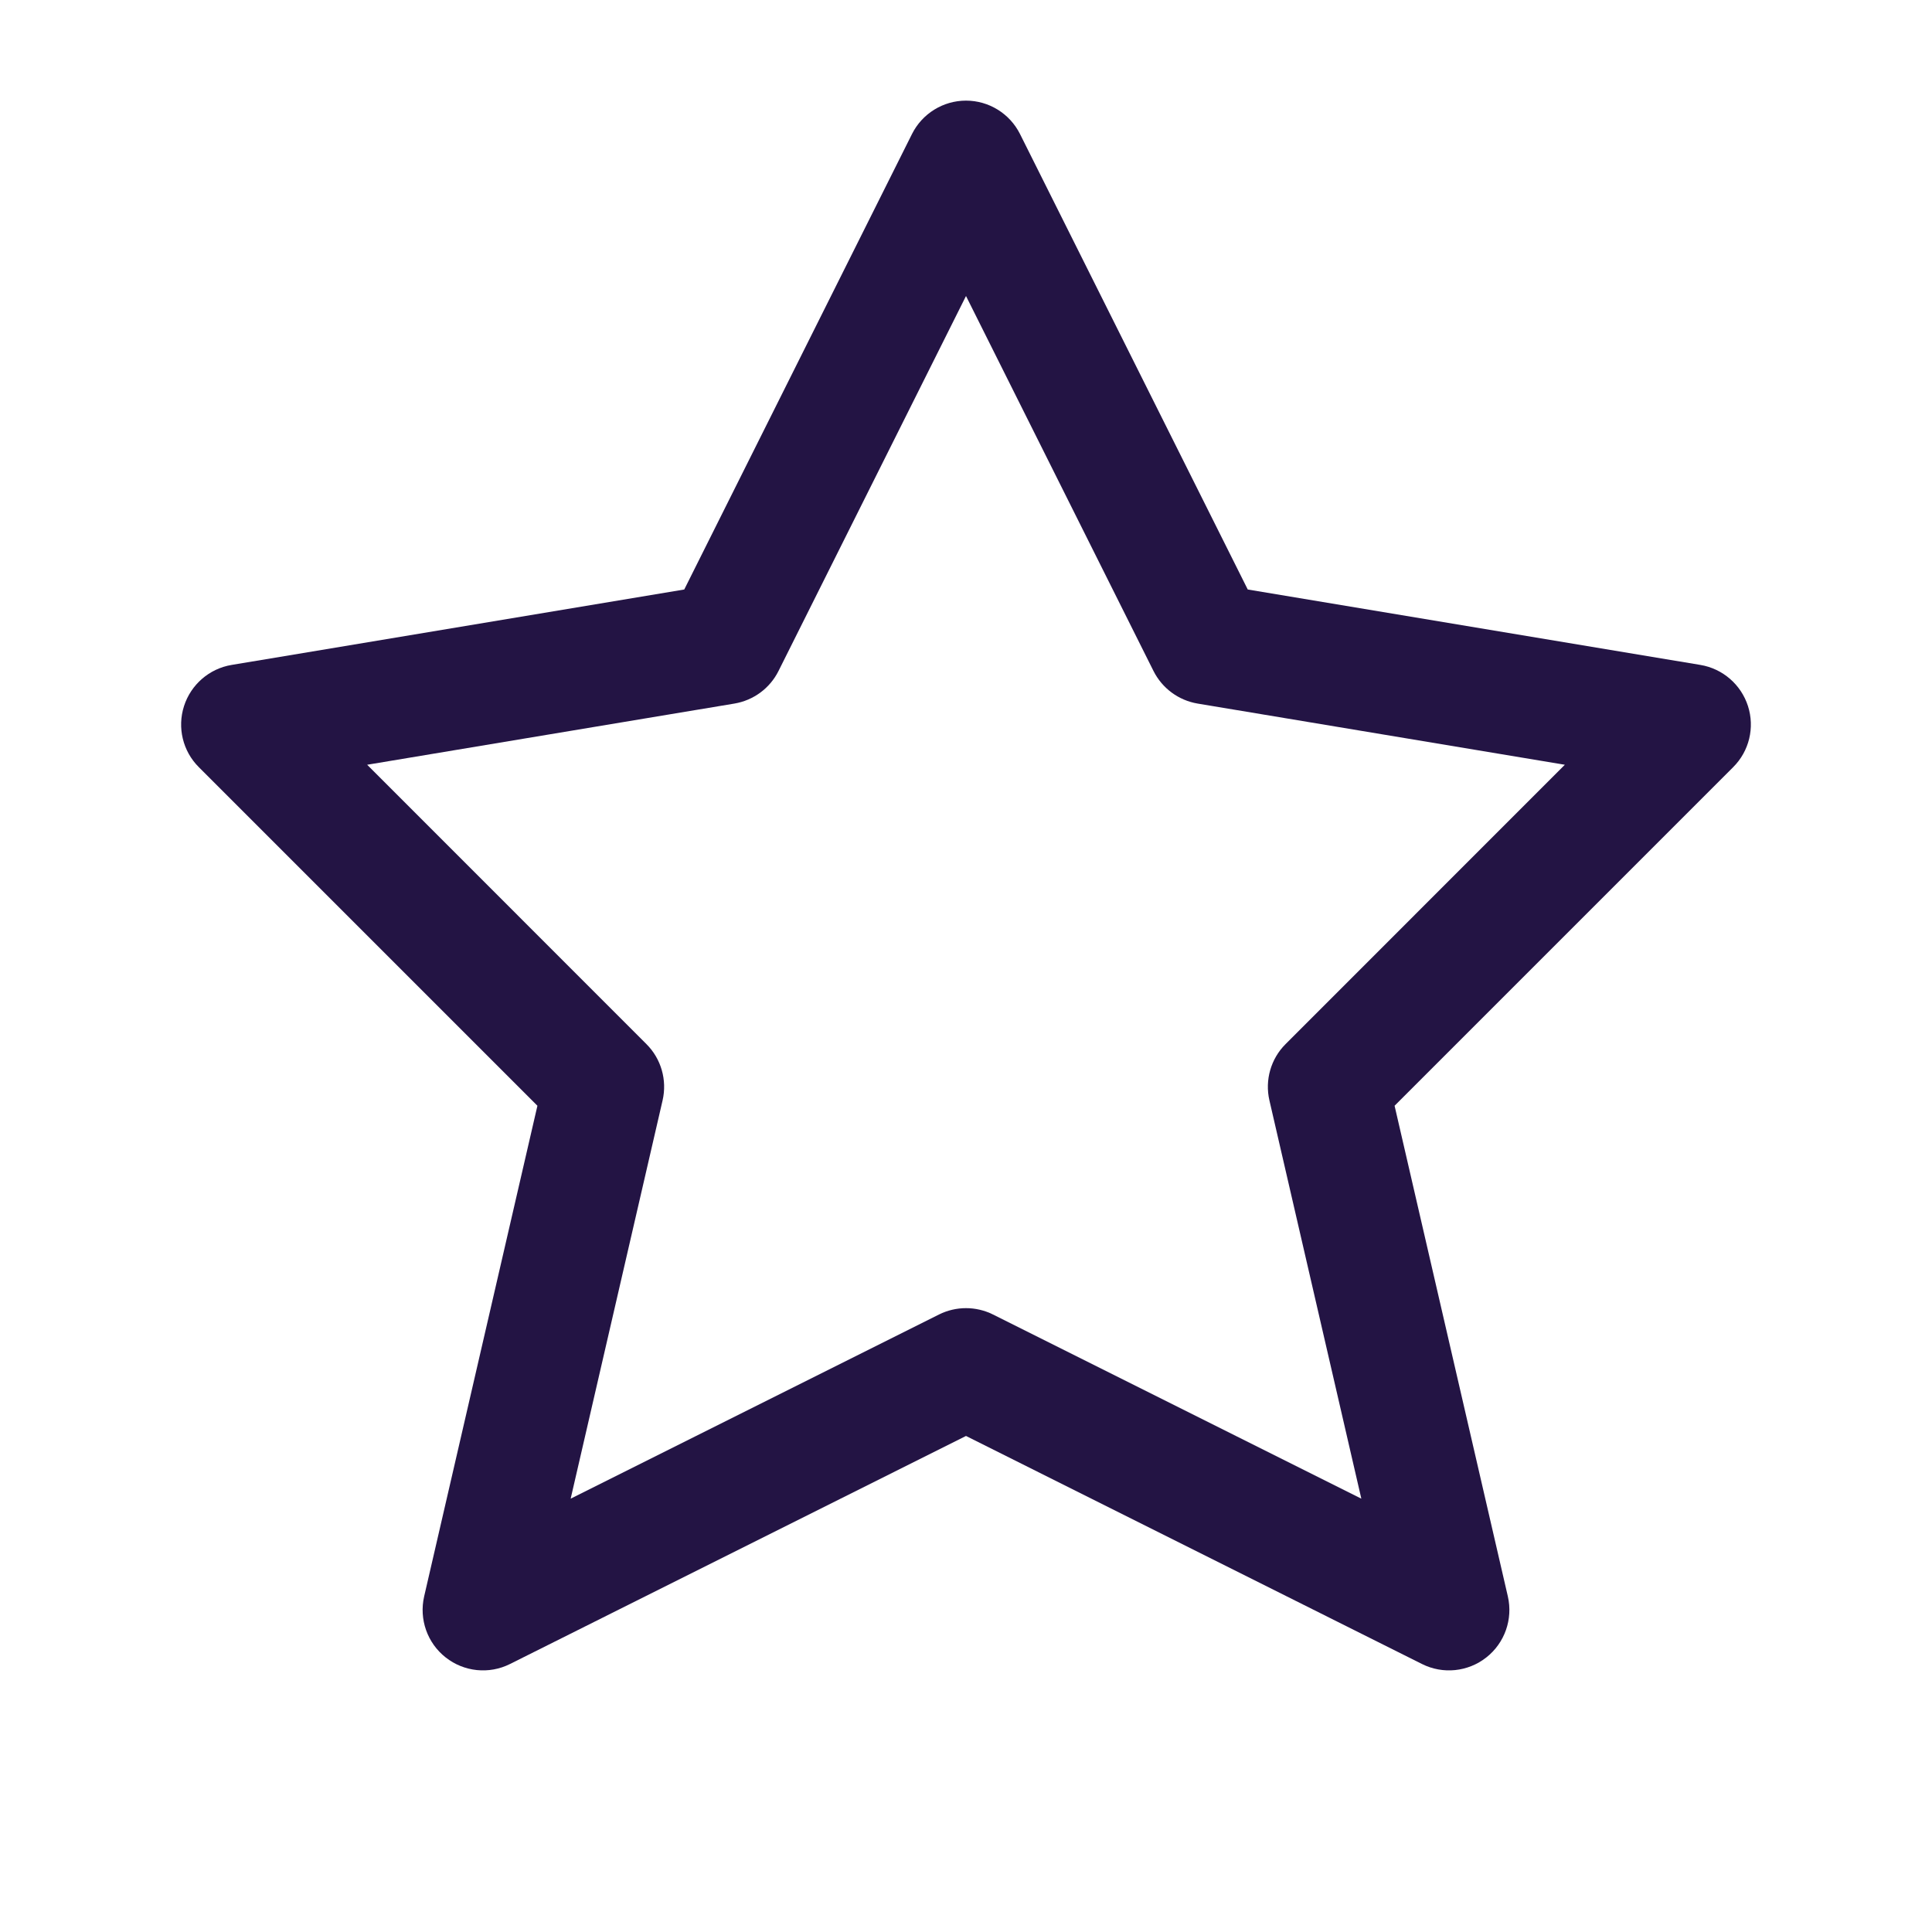 <svg width="24" height="24" viewBox="0 0 24 24" fill="none" xmlns="http://www.w3.org/2000/svg">
<path fill-rule="evenodd" clip-rule="evenodd" d="M12 1.25C12.284 1.25 12.544 1.411 12.671 1.665L15.5 7.323L21.123 8.26C21.4 8.306 21.628 8.504 21.714 8.771C21.8 9.039 21.729 9.332 21.53 9.53L17.324 13.736L18.731 19.831C18.796 20.114 18.692 20.41 18.464 20.589C18.236 20.769 17.924 20.801 17.665 20.671L12 17.838L6.335 20.671C6.076 20.801 5.764 20.769 5.536 20.589C5.308 20.41 5.204 20.114 5.269 19.831L6.676 13.736L2.47 9.53C2.271 9.332 2.2 9.039 2.286 8.771C2.372 8.504 2.6 8.306 2.877 8.26L8.5 7.323L11.329 1.665C11.456 1.411 11.716 1.25 12 1.25ZM12 3.677L9.671 8.335C9.564 8.55 9.36 8.7 9.123 8.74L4.561 9.5L8.03 12.97C8.213 13.152 8.289 13.417 8.231 13.669L7.089 18.617L11.665 16.329C11.876 16.224 12.124 16.224 12.335 16.329L16.911 18.617L15.769 13.669C15.711 13.417 15.787 13.152 15.97 12.97L19.439 9.5L14.877 8.74C14.64 8.7 14.437 8.55 14.329 8.335L12 3.677Z" fill="#231444"/>
</svg>
